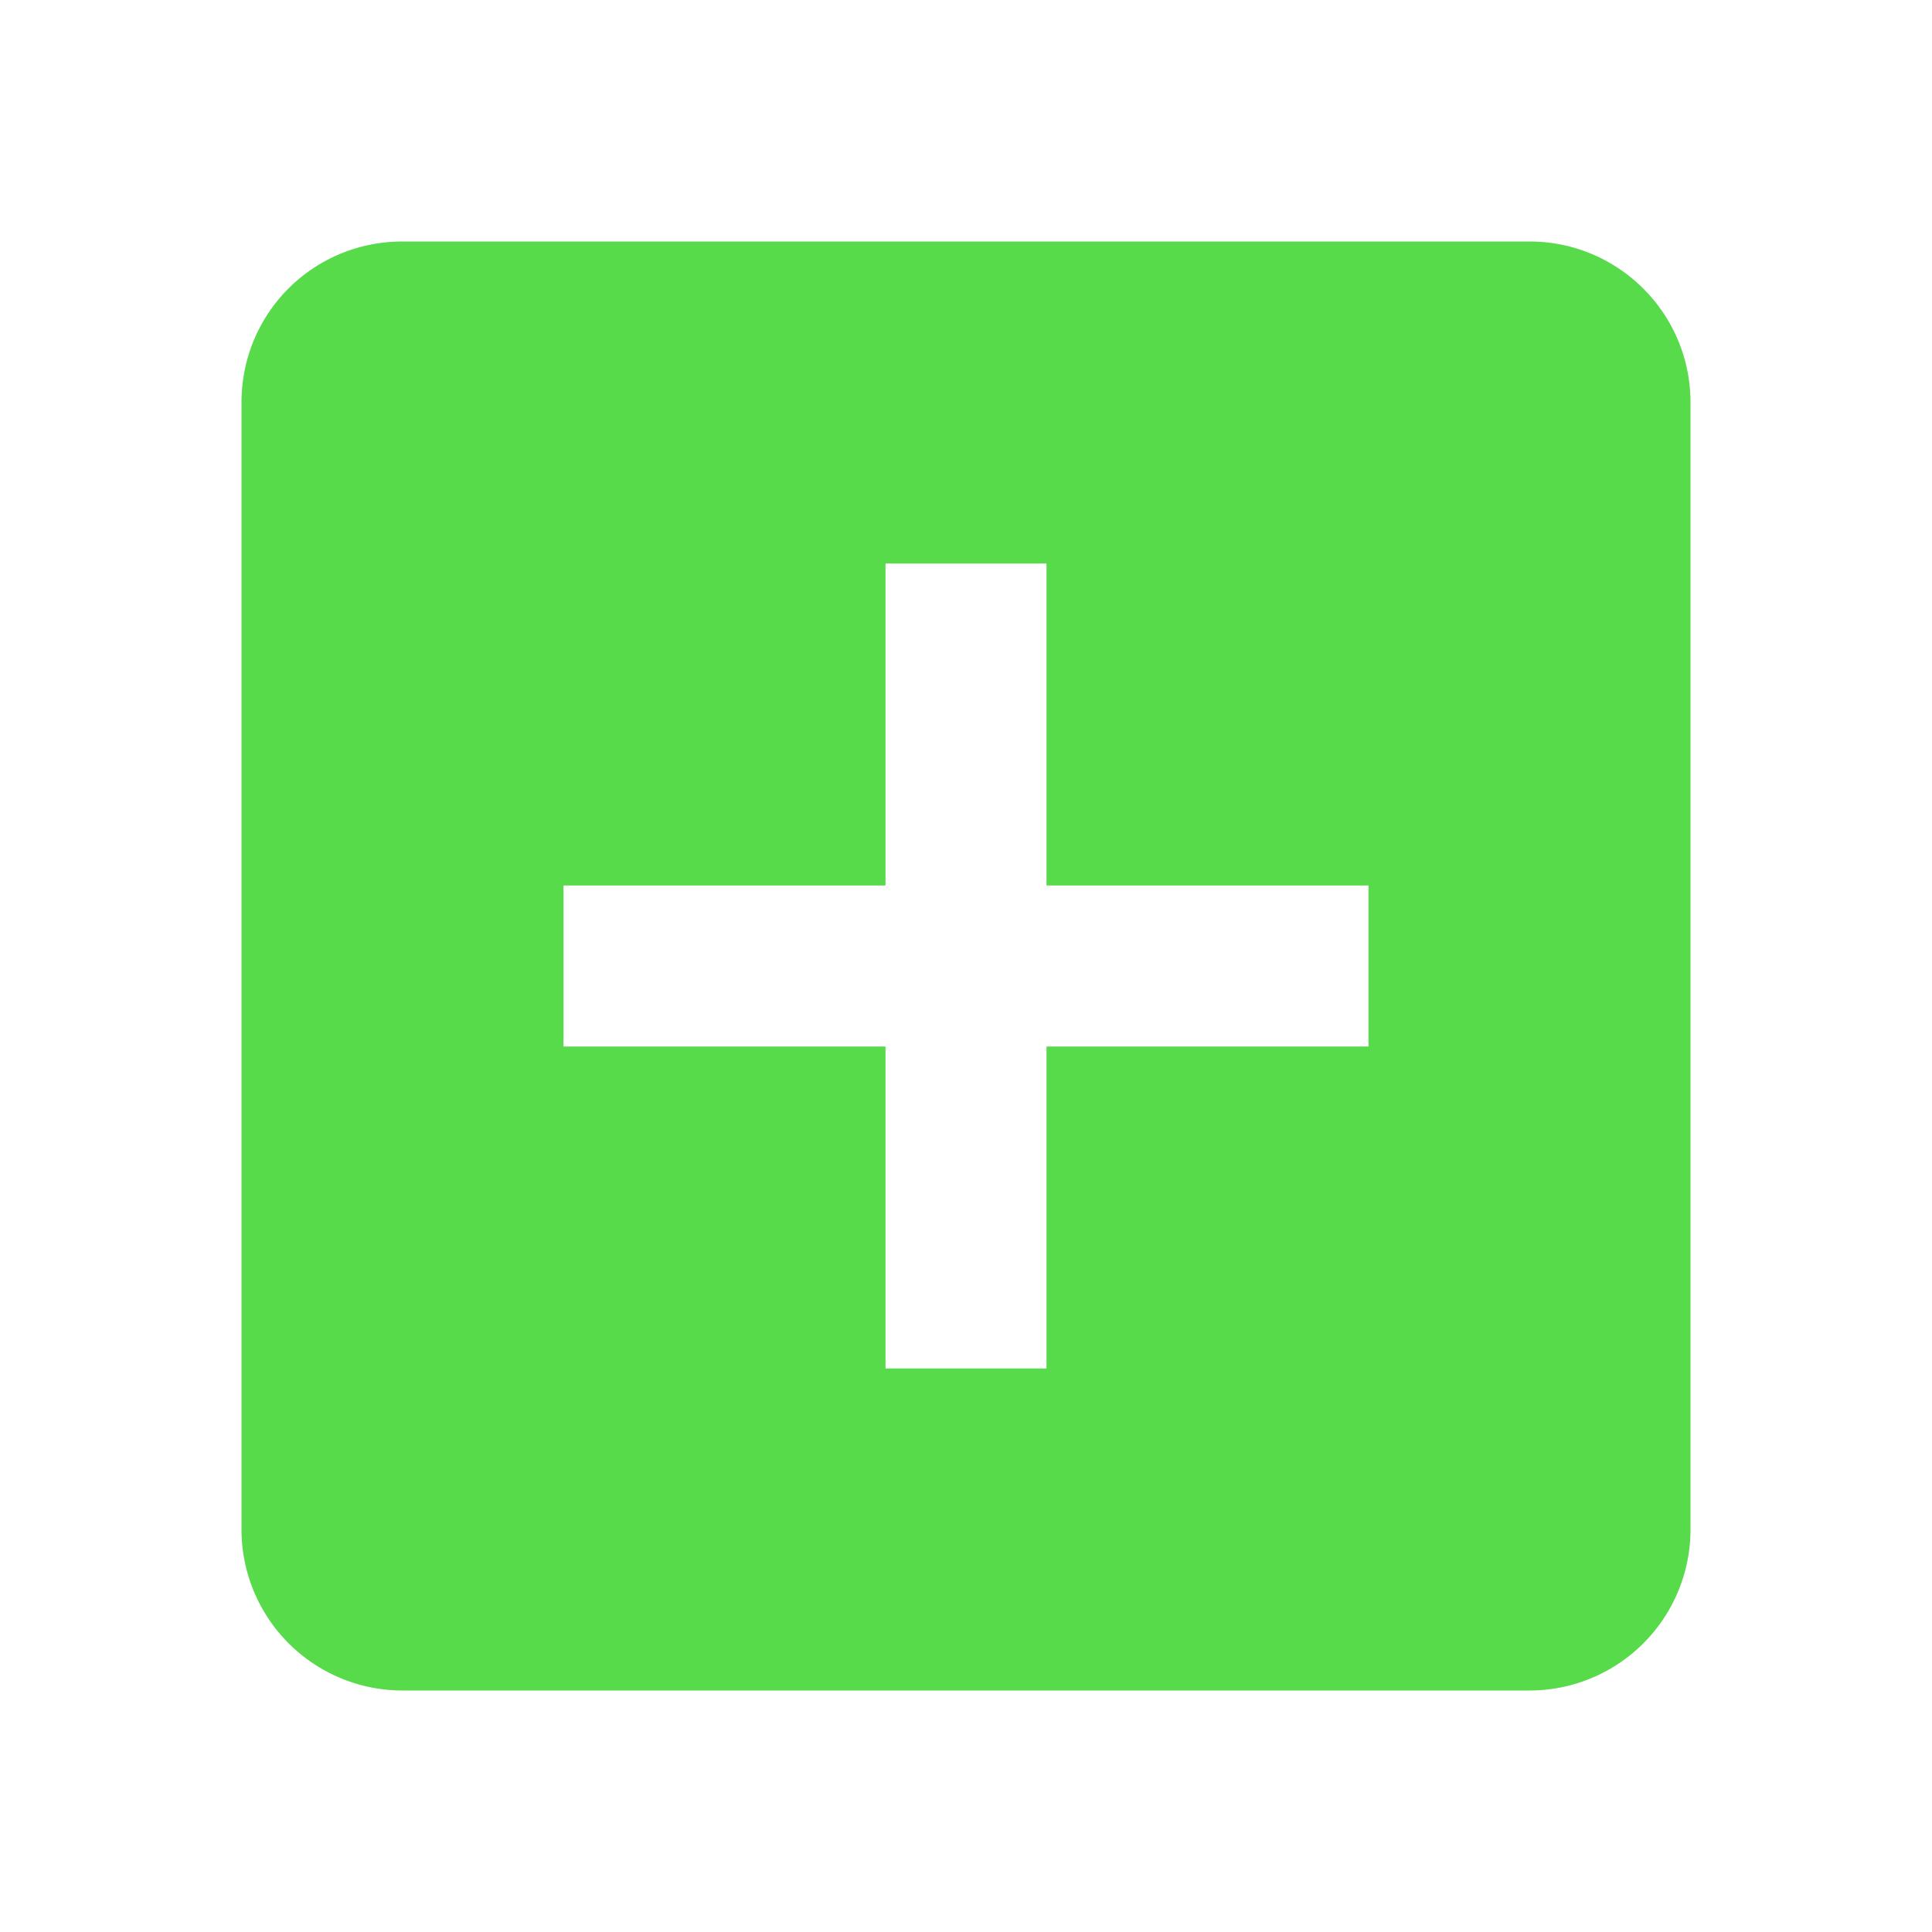 <svg xmlns="http://www.w3.org/2000/svg" viewBox="0 0 24 24" ><path d="M17,13H13V17H11V13H7V11H11V7H13V11H17M19,3H5C3.89,3 3,3.89 3,5V19A2,2 0 0,0 5,21H19A2,2 0 0,0 21,19V5C21,3.89 20.1,3 19,3Z" fill='rgb(87, 219, 75)'/></svg>